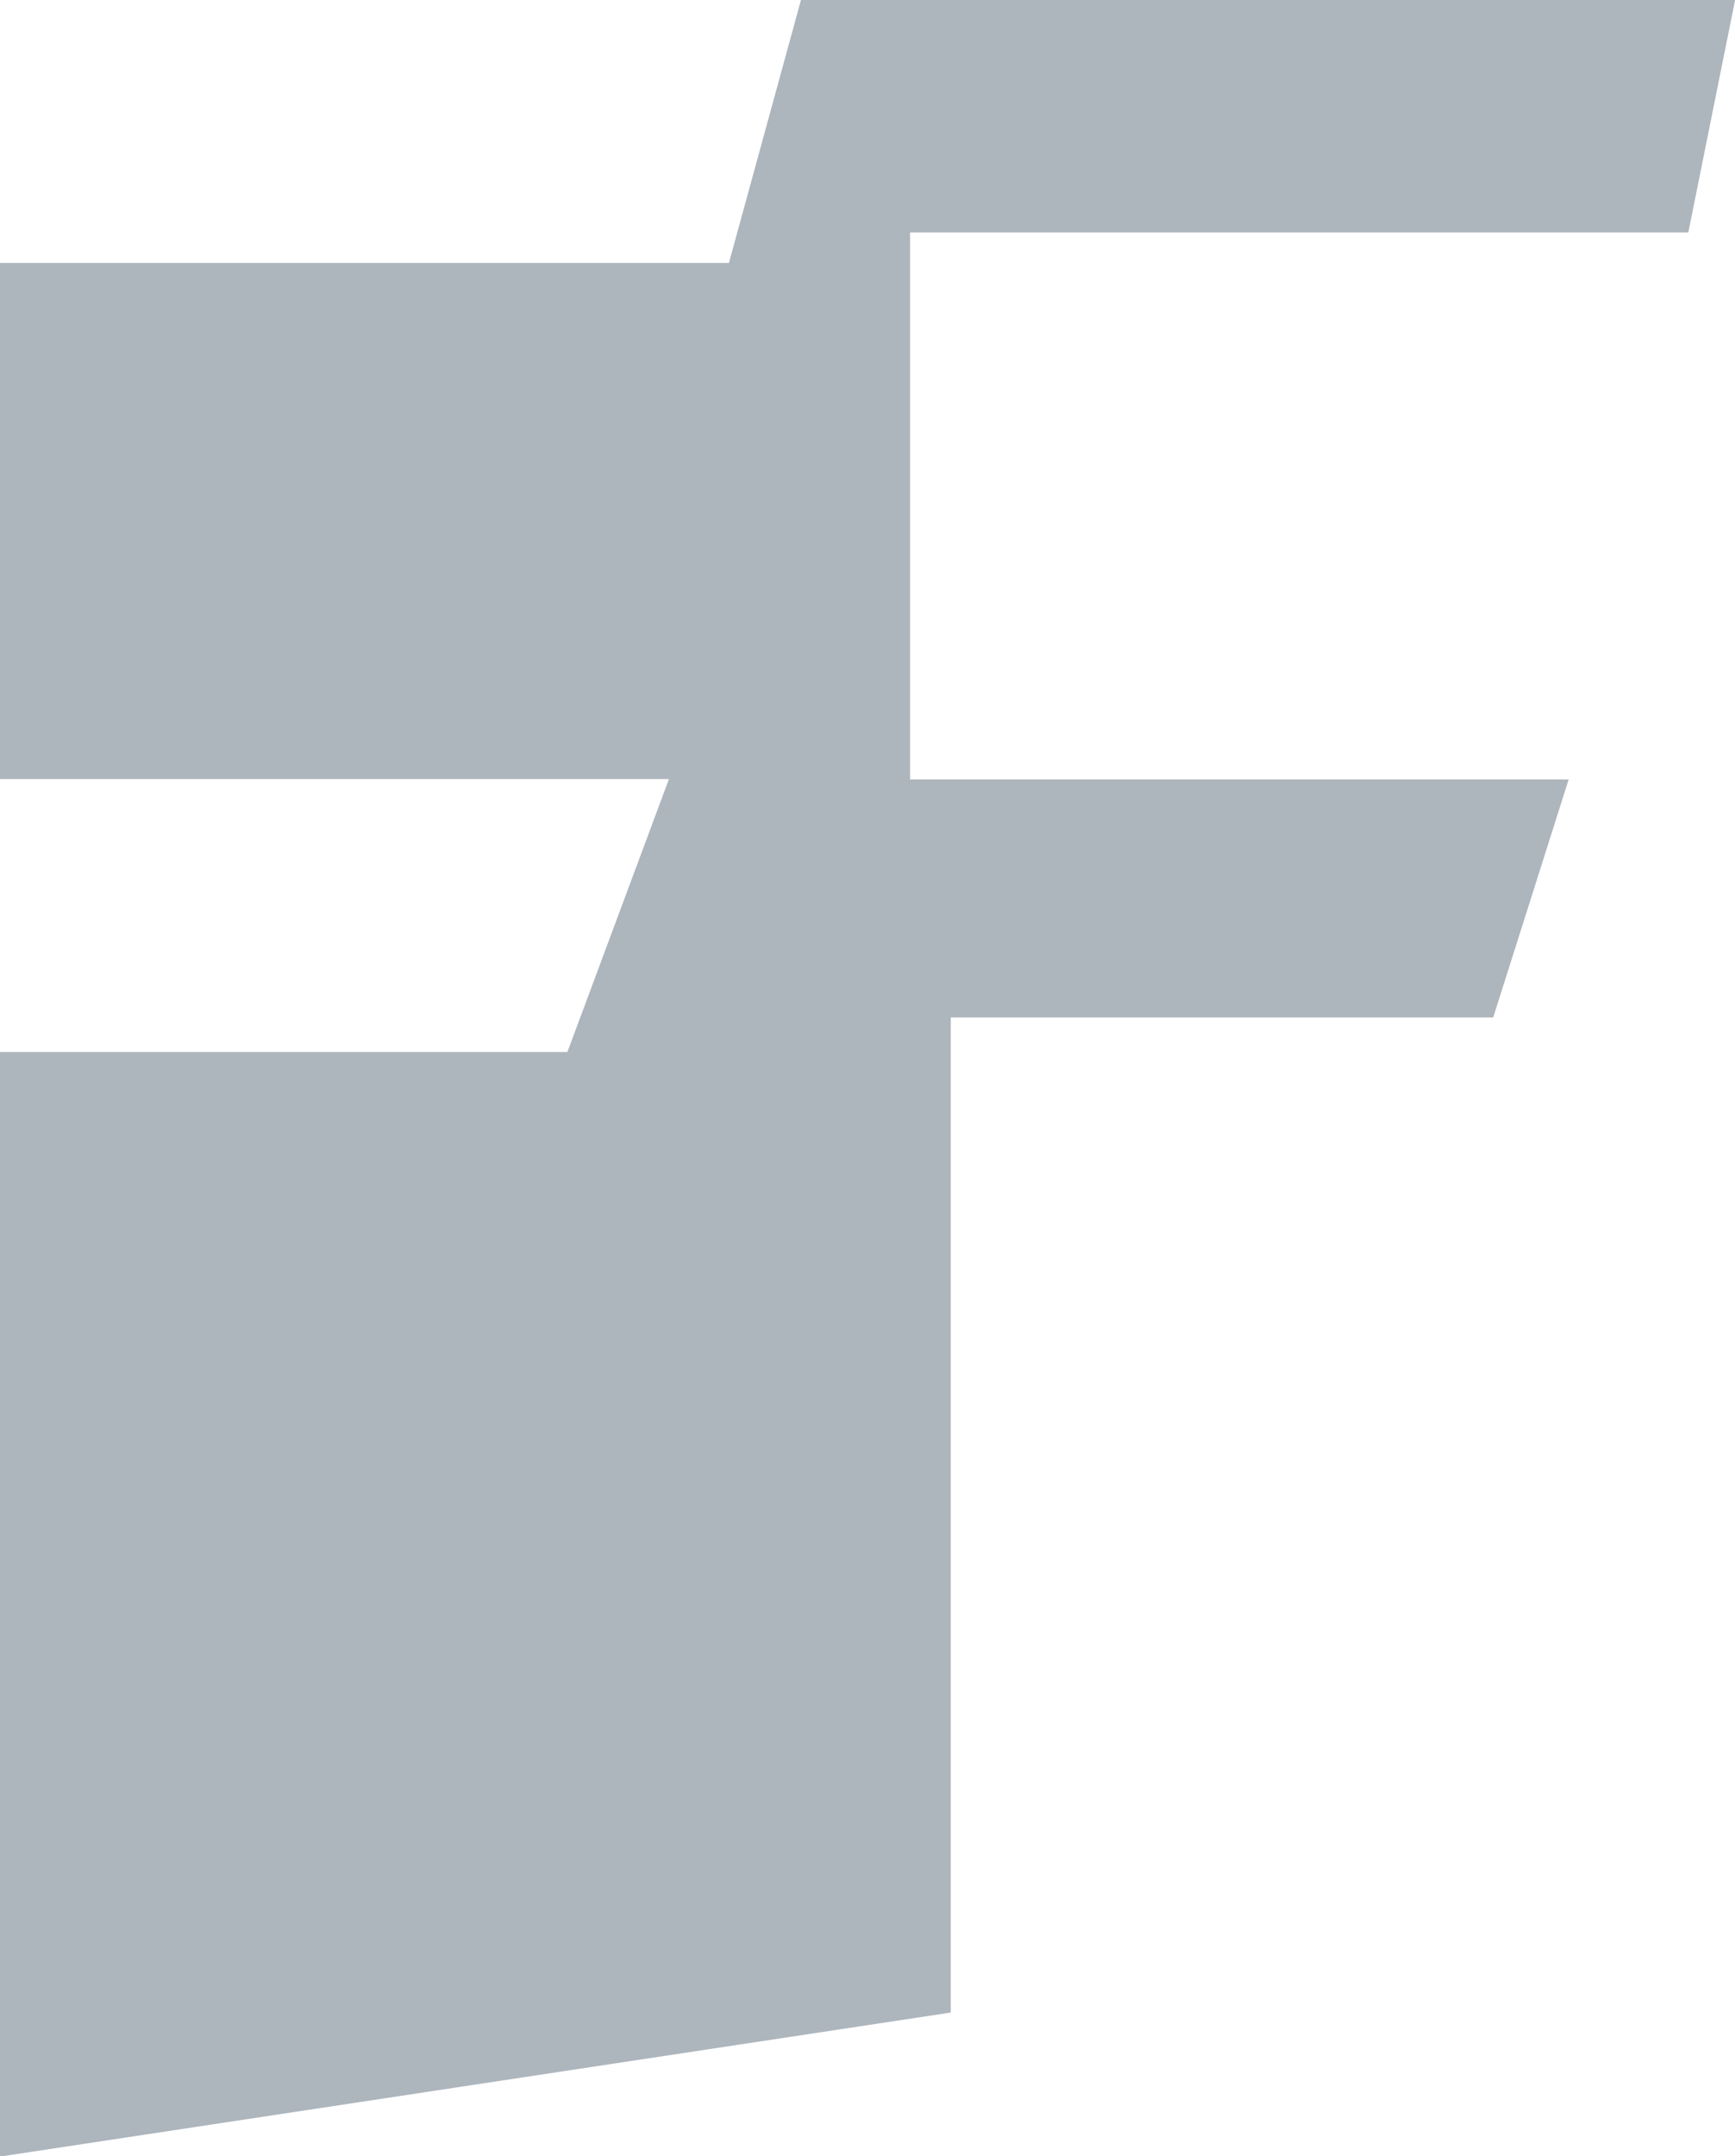 <svg xmlns="http://www.w3.org/2000/svg" width="18.399" height="22.861" viewBox="0 0 18.399 22.861">
  <path id="Path_6" data-name="Path 6" d="M2160.1,1598.235h-9.906l-.764,2.788H2141.7v5.472h7.094l-1.077,2.894H2141.7V1621.1l10.082-1.527v-10.551h5.753l.8-2.523h-6.984v-5.8h8.253Z" transform="translate(-2141.7 -1598.235)" fill="#adb5bd"/>
</svg>
